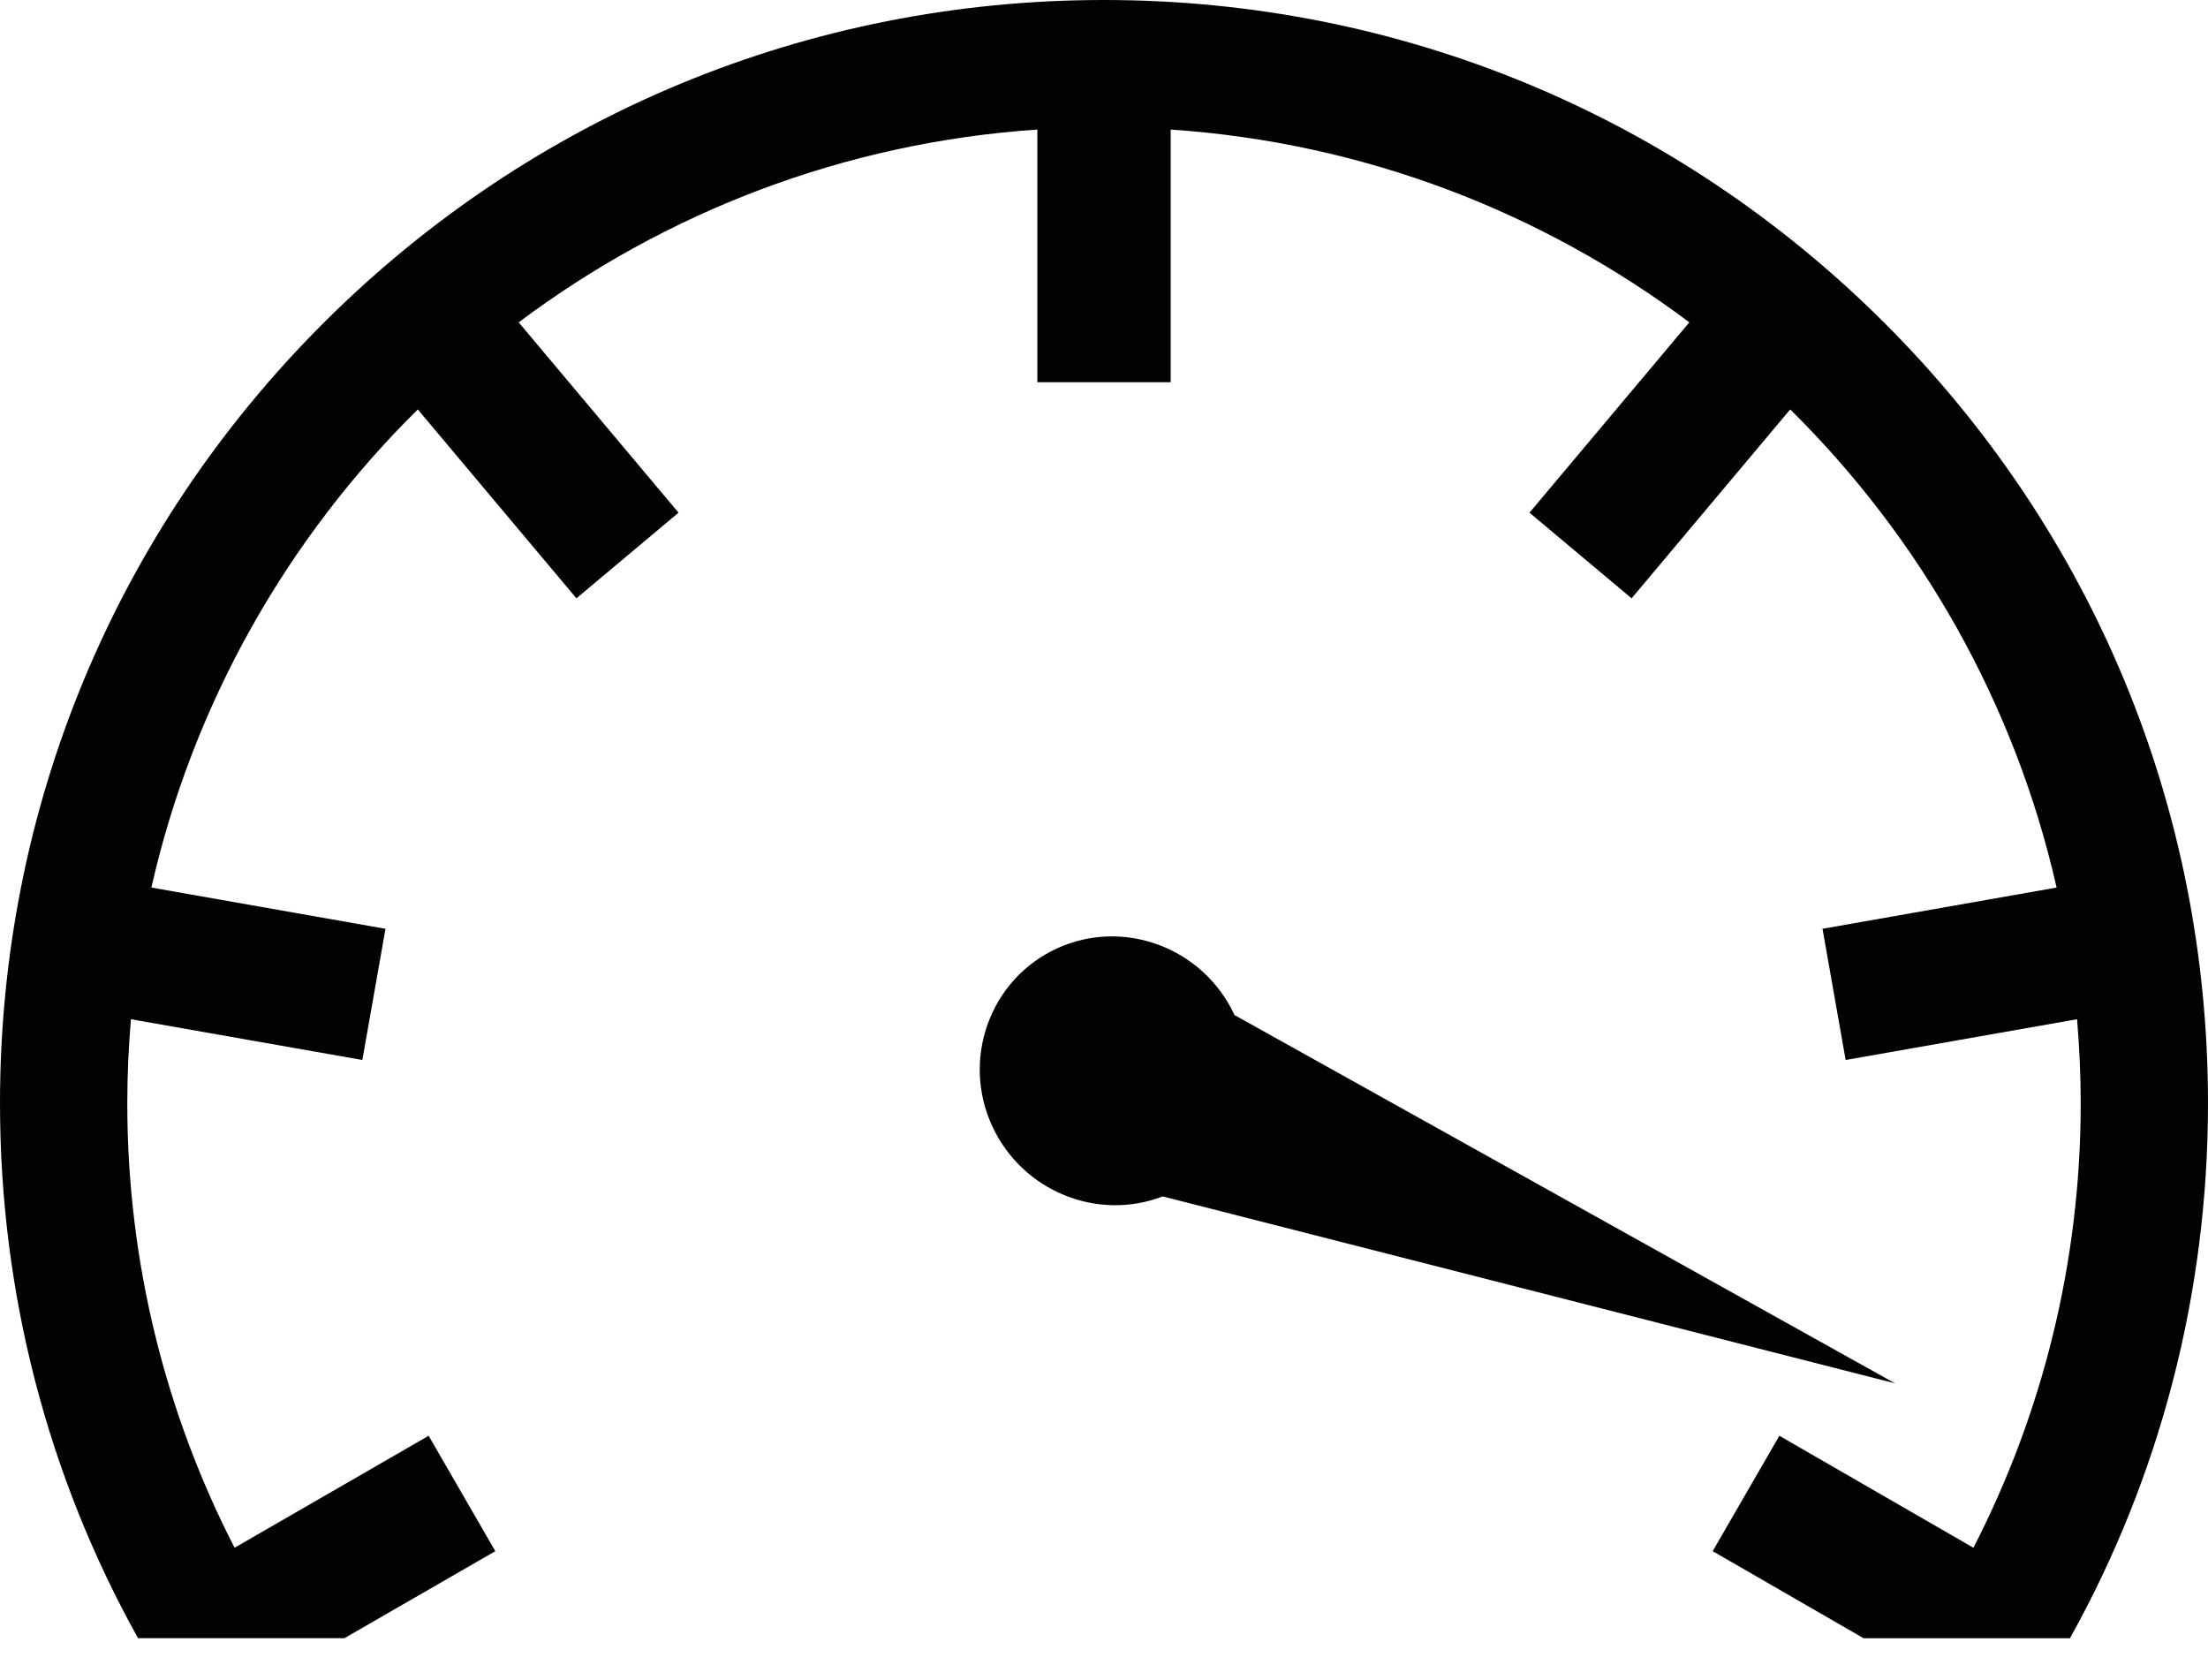 <svg width="46" height="35" viewBox="0 0 46 35" fill="none" xmlns="http://www.w3.org/2000/svg">
<path d="M20.674 23.465C20.022 22.06 20.627 20.397 22.02 19.757C23.409 19.118 25.067 19.741 25.719 21.145L39.48 28.817L24.223 24.923C22.865 25.446 21.303 24.818 20.674 23.465Z" fill="#030104"/>
<path d="M6.737 6.731C11.081 2.391 16.857 0 23 0C29.143 0 34.919 2.391 39.264 6.731C43.608 11.072 46 16.844 46 22.983C46 26.946 45.001 30.756 43.124 34.127H38.825L35.681 32.313L37.07 29.909L41.113 32.242C42.541 29.463 43.348 26.315 43.348 22.983C43.348 22.393 43.321 21.809 43.272 21.232L38.451 22.081L37.969 19.348L42.846 18.489C41.975 14.644 40.01 11.209 37.296 8.529L33.992 12.464L31.864 10.68L35.194 6.715C32.14 4.424 28.424 2.971 24.389 2.699V7.962H21.611V2.699C17.576 2.972 13.86 4.425 10.806 6.715L14.136 10.68L12.009 12.464L8.704 8.529C5.99 11.209 4.025 14.644 3.154 18.489L8.031 19.348L7.549 22.081L2.728 21.232C2.679 21.809 2.652 22.392 2.652 22.982C2.652 26.315 3.459 29.463 4.887 32.242L8.93 29.909L10.319 32.313L7.175 34.126H2.876C0.999 30.756 0 26.946 0 22.982C-0 16.844 2.393 11.072 6.737 6.731Z" fill="#030104"/>
</svg>
